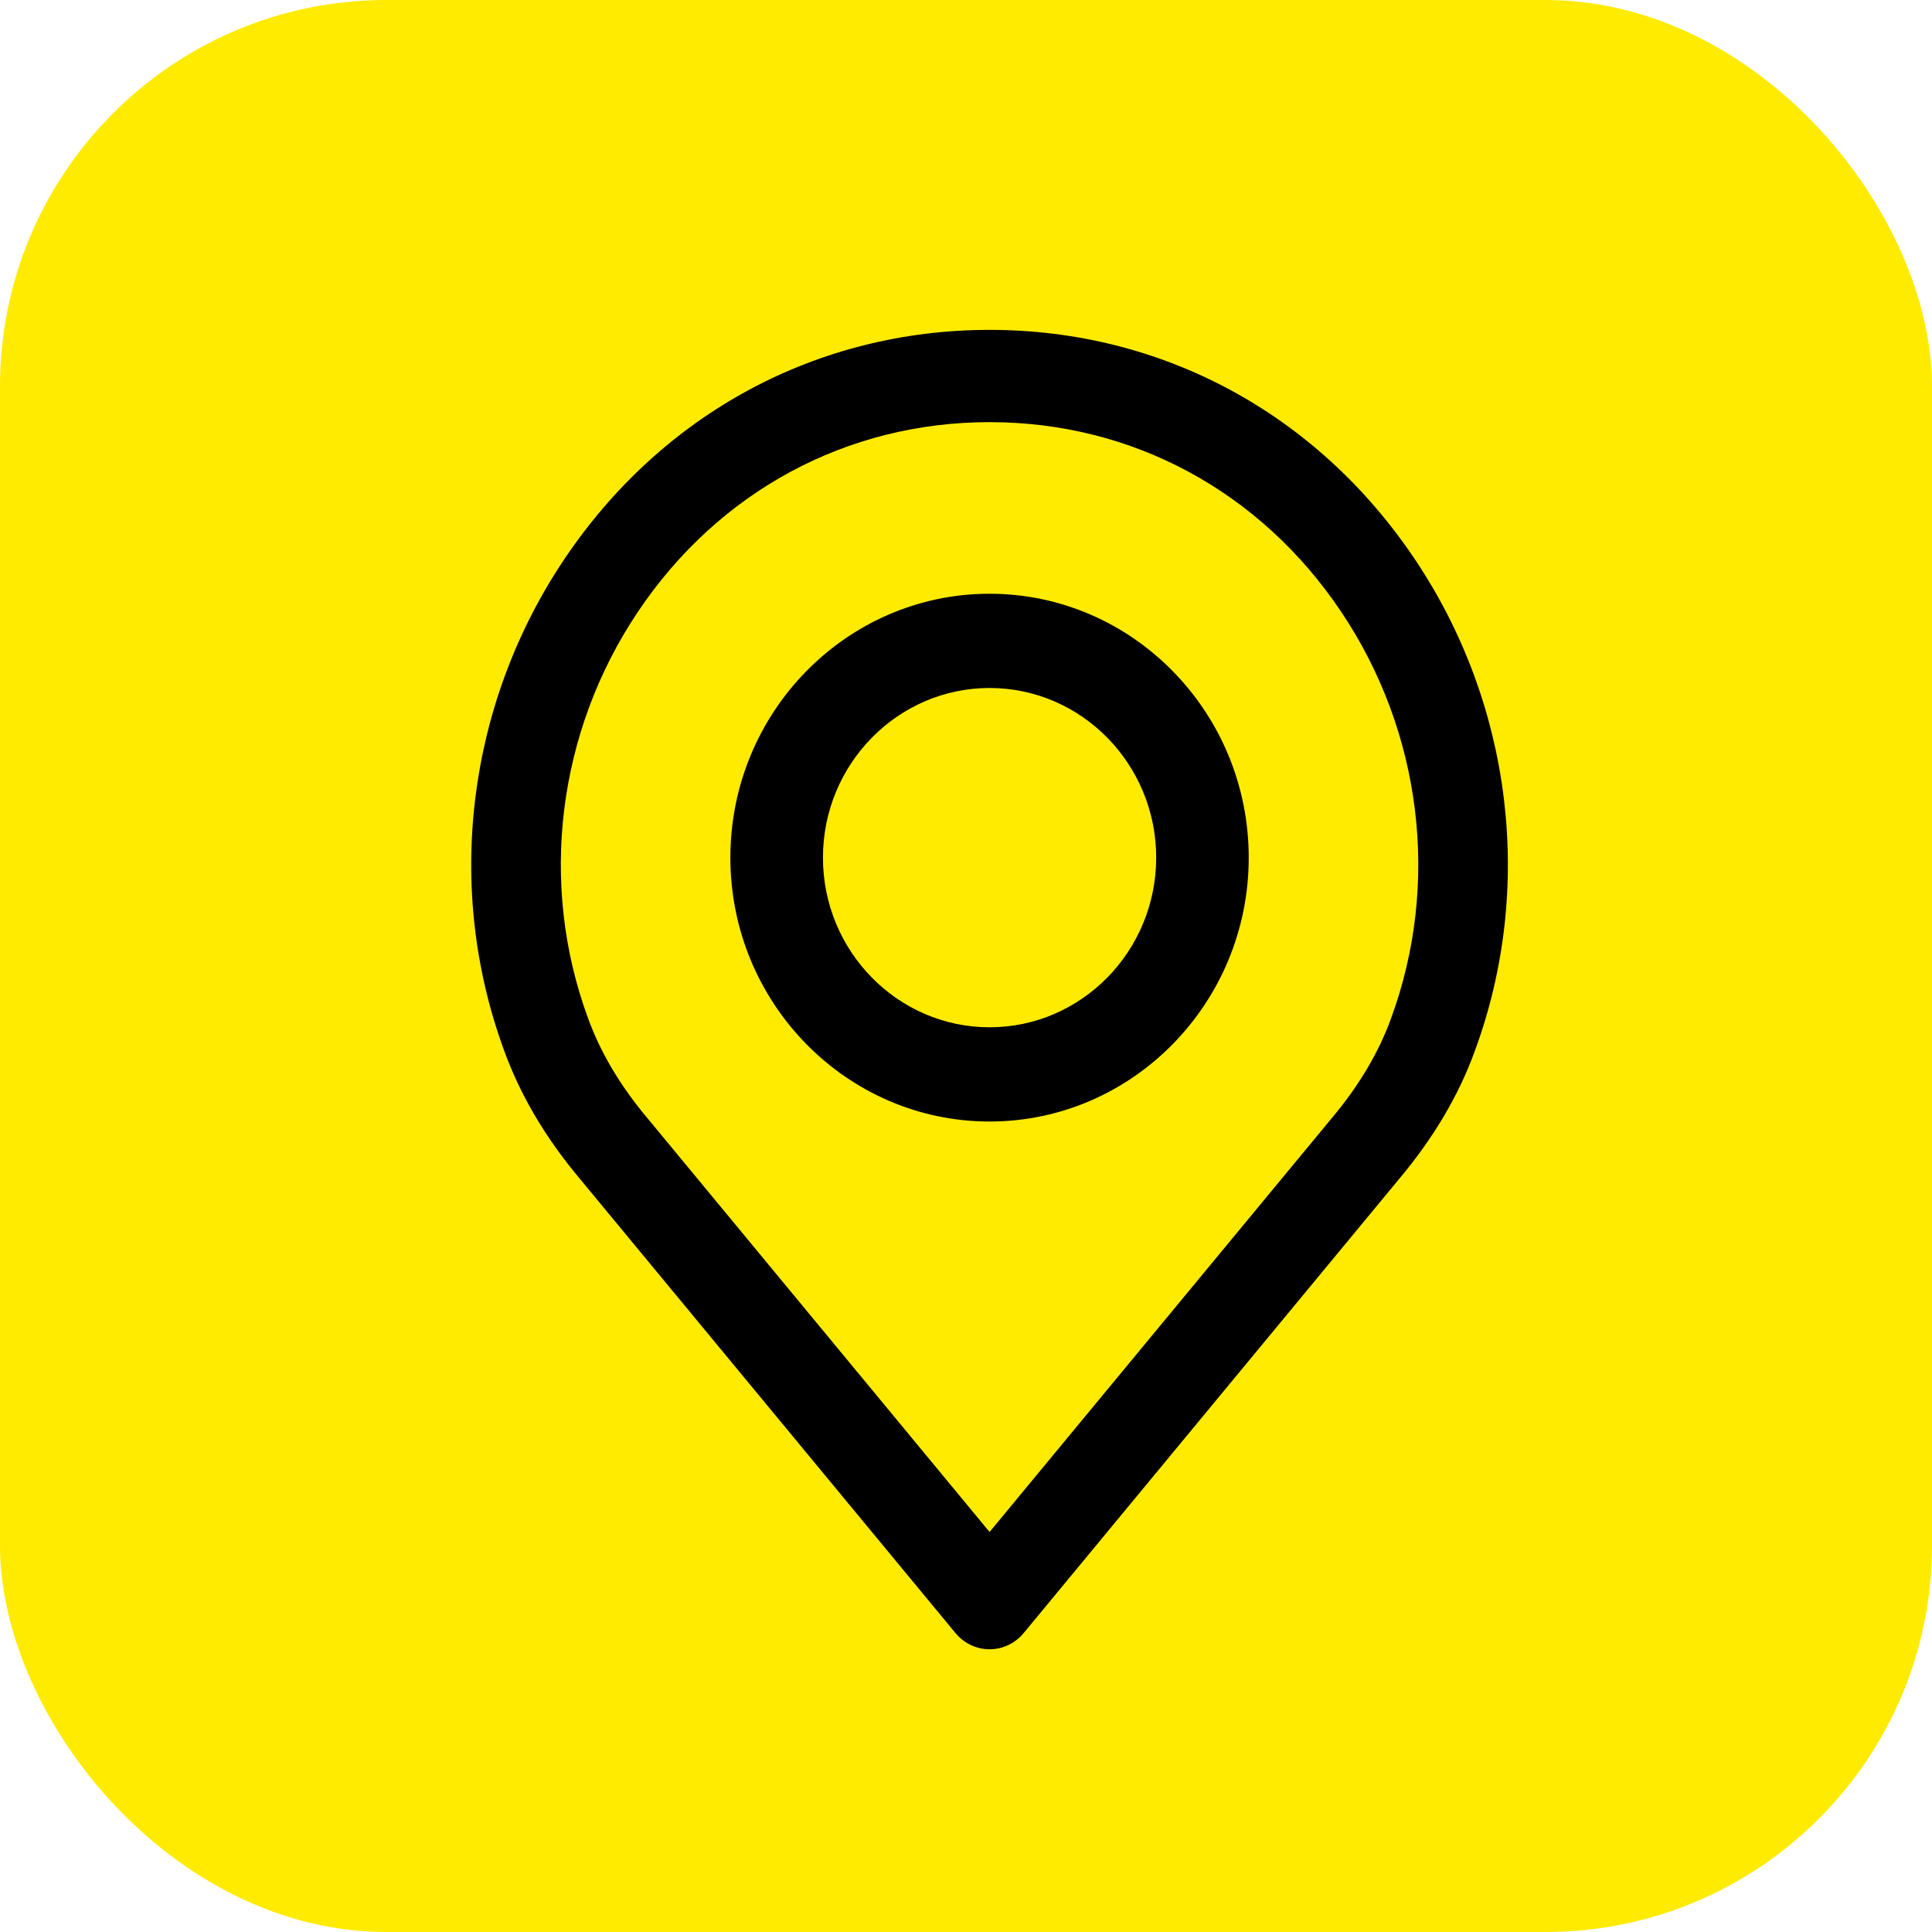 <?xml version="1.0" encoding="UTF-8"?>
<svg width="50px" height="50px" viewBox="0 0 50 50" version="1.1" xmlns="http://www.w3.org/2000/svg" xmlns:xlink="http://www.w3.org/1999/xlink">
    <!-- Generator: Sketch 64 (93537) - https://sketch.com -->
    <title>img-01</title>
    <desc>Created with Sketch.</desc>
    <g id="Welcome" stroke="none" stroke-width="1" fill="none" fill-rule="evenodd">
        <g id="HOME---Dónde-Comprar---exito.com---Desktop-HD" transform="translate(-244, -973)" fill-rule="nonzero">
            <g id="img-01" transform="translate(244, 973)">
                <g id="ico-almacenes">
                    <rect id="Rectangle" fill="#FFEB00" x="0" y="0" width="50" height="50" rx="10"></rect>
                    <g id="place" transform="translate(12.195, 8.537)" fill="#000000">
                        <path d="M24.422,5.937 C21.891,2.164 17.878,0 13.415,0 C8.952,0 4.939,2.164 2.408,5.937 C-0.111,9.691 -0.693,14.443 0.849,18.642 C1.261,19.788 1.917,20.902 2.792,21.946 L12.532,33.726 C12.753,33.993 13.075,34.146 13.415,34.146 C13.755,34.146 14.077,33.993 14.298,33.726 L24.035,21.949 C24.915,20.899 25.569,19.787 25.978,18.649 C27.523,14.443 26.941,9.691 24.422,5.937 Z M23.807,17.813 C23.492,18.691 22.977,19.558 22.278,20.393 C22.276,20.395 22.274,20.397 22.272,20.399 L13.415,31.111 L4.553,20.392 C3.854,19.559 3.339,18.691 3.02,17.805 C1.745,14.333 2.229,10.403 4.315,7.295 C6.408,4.176 9.725,2.388 13.415,2.388 C17.105,2.388 20.422,4.176 22.514,7.295 C24.601,10.403 25.085,14.333 23.807,17.813 Z" id="Shape"></path>
                        <path d="M13.415,6.829 C9.716,6.829 6.707,9.893 6.707,13.659 C6.707,17.424 9.716,20.488 13.415,20.488 C17.113,20.488 20.122,17.424 20.122,13.659 C20.122,9.893 17.113,6.829 13.415,6.829 Z M13.415,18.049 C11.037,18.049 9.103,16.079 9.103,13.658 C9.103,11.238 11.037,9.268 13.415,9.268 C15.792,9.268 17.727,11.238 17.727,13.658 C17.727,16.079 15.792,18.049 13.415,18.049 Z" id="Shape"></path>
                    </g>
                </g>
            </g>
        </g>
    </g>
</svg>